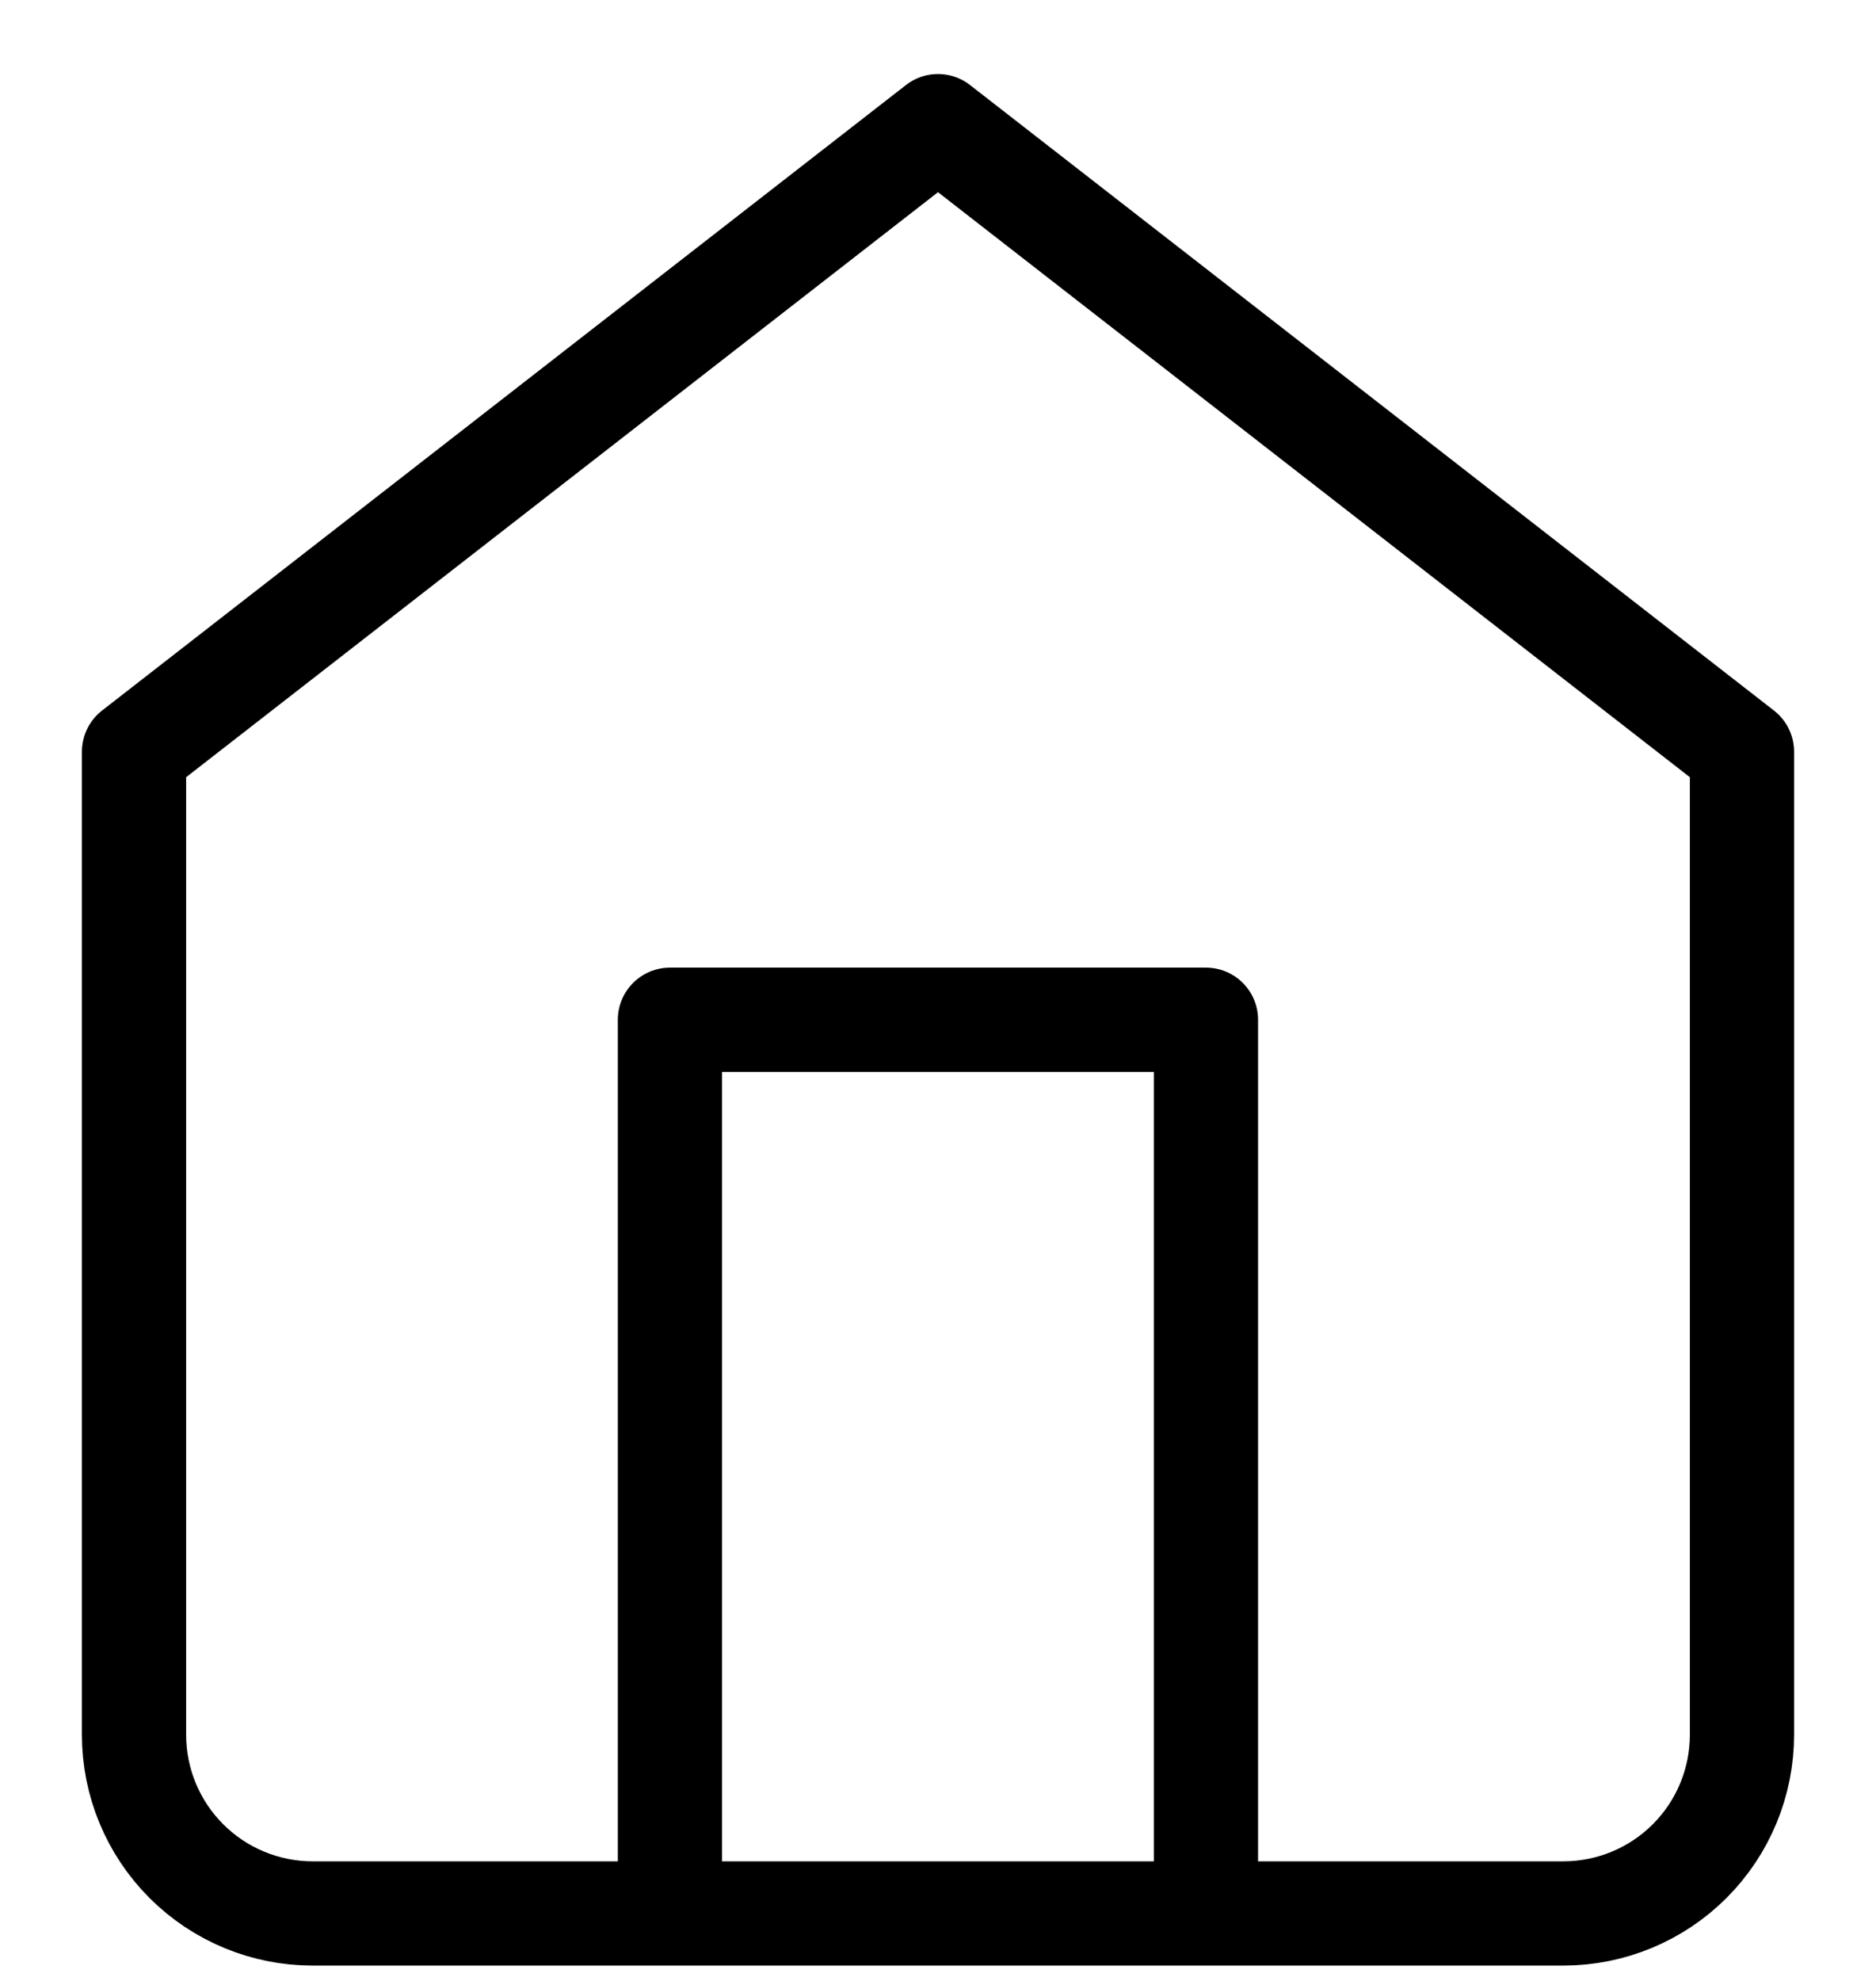 <svg width="18" height="19" viewBox="0 0 18 19" fill="none" xmlns="http://www.w3.org/2000/svg">
<path d="M6.428 18.353V9.781H11.571V18.353M1.286 7.21L9 1.21L16.714 7.21V16.639C16.714 17.093 16.534 17.529 16.212 17.851C15.891 18.172 15.455 18.353 15 18.353H3C2.545 18.353 2.109 18.172 1.788 17.851C1.466 17.529 1.286 17.093 1.286 16.639V7.21Z" stroke="black" stroke-linecap="round" stroke-linejoin="round"/>
</svg>
